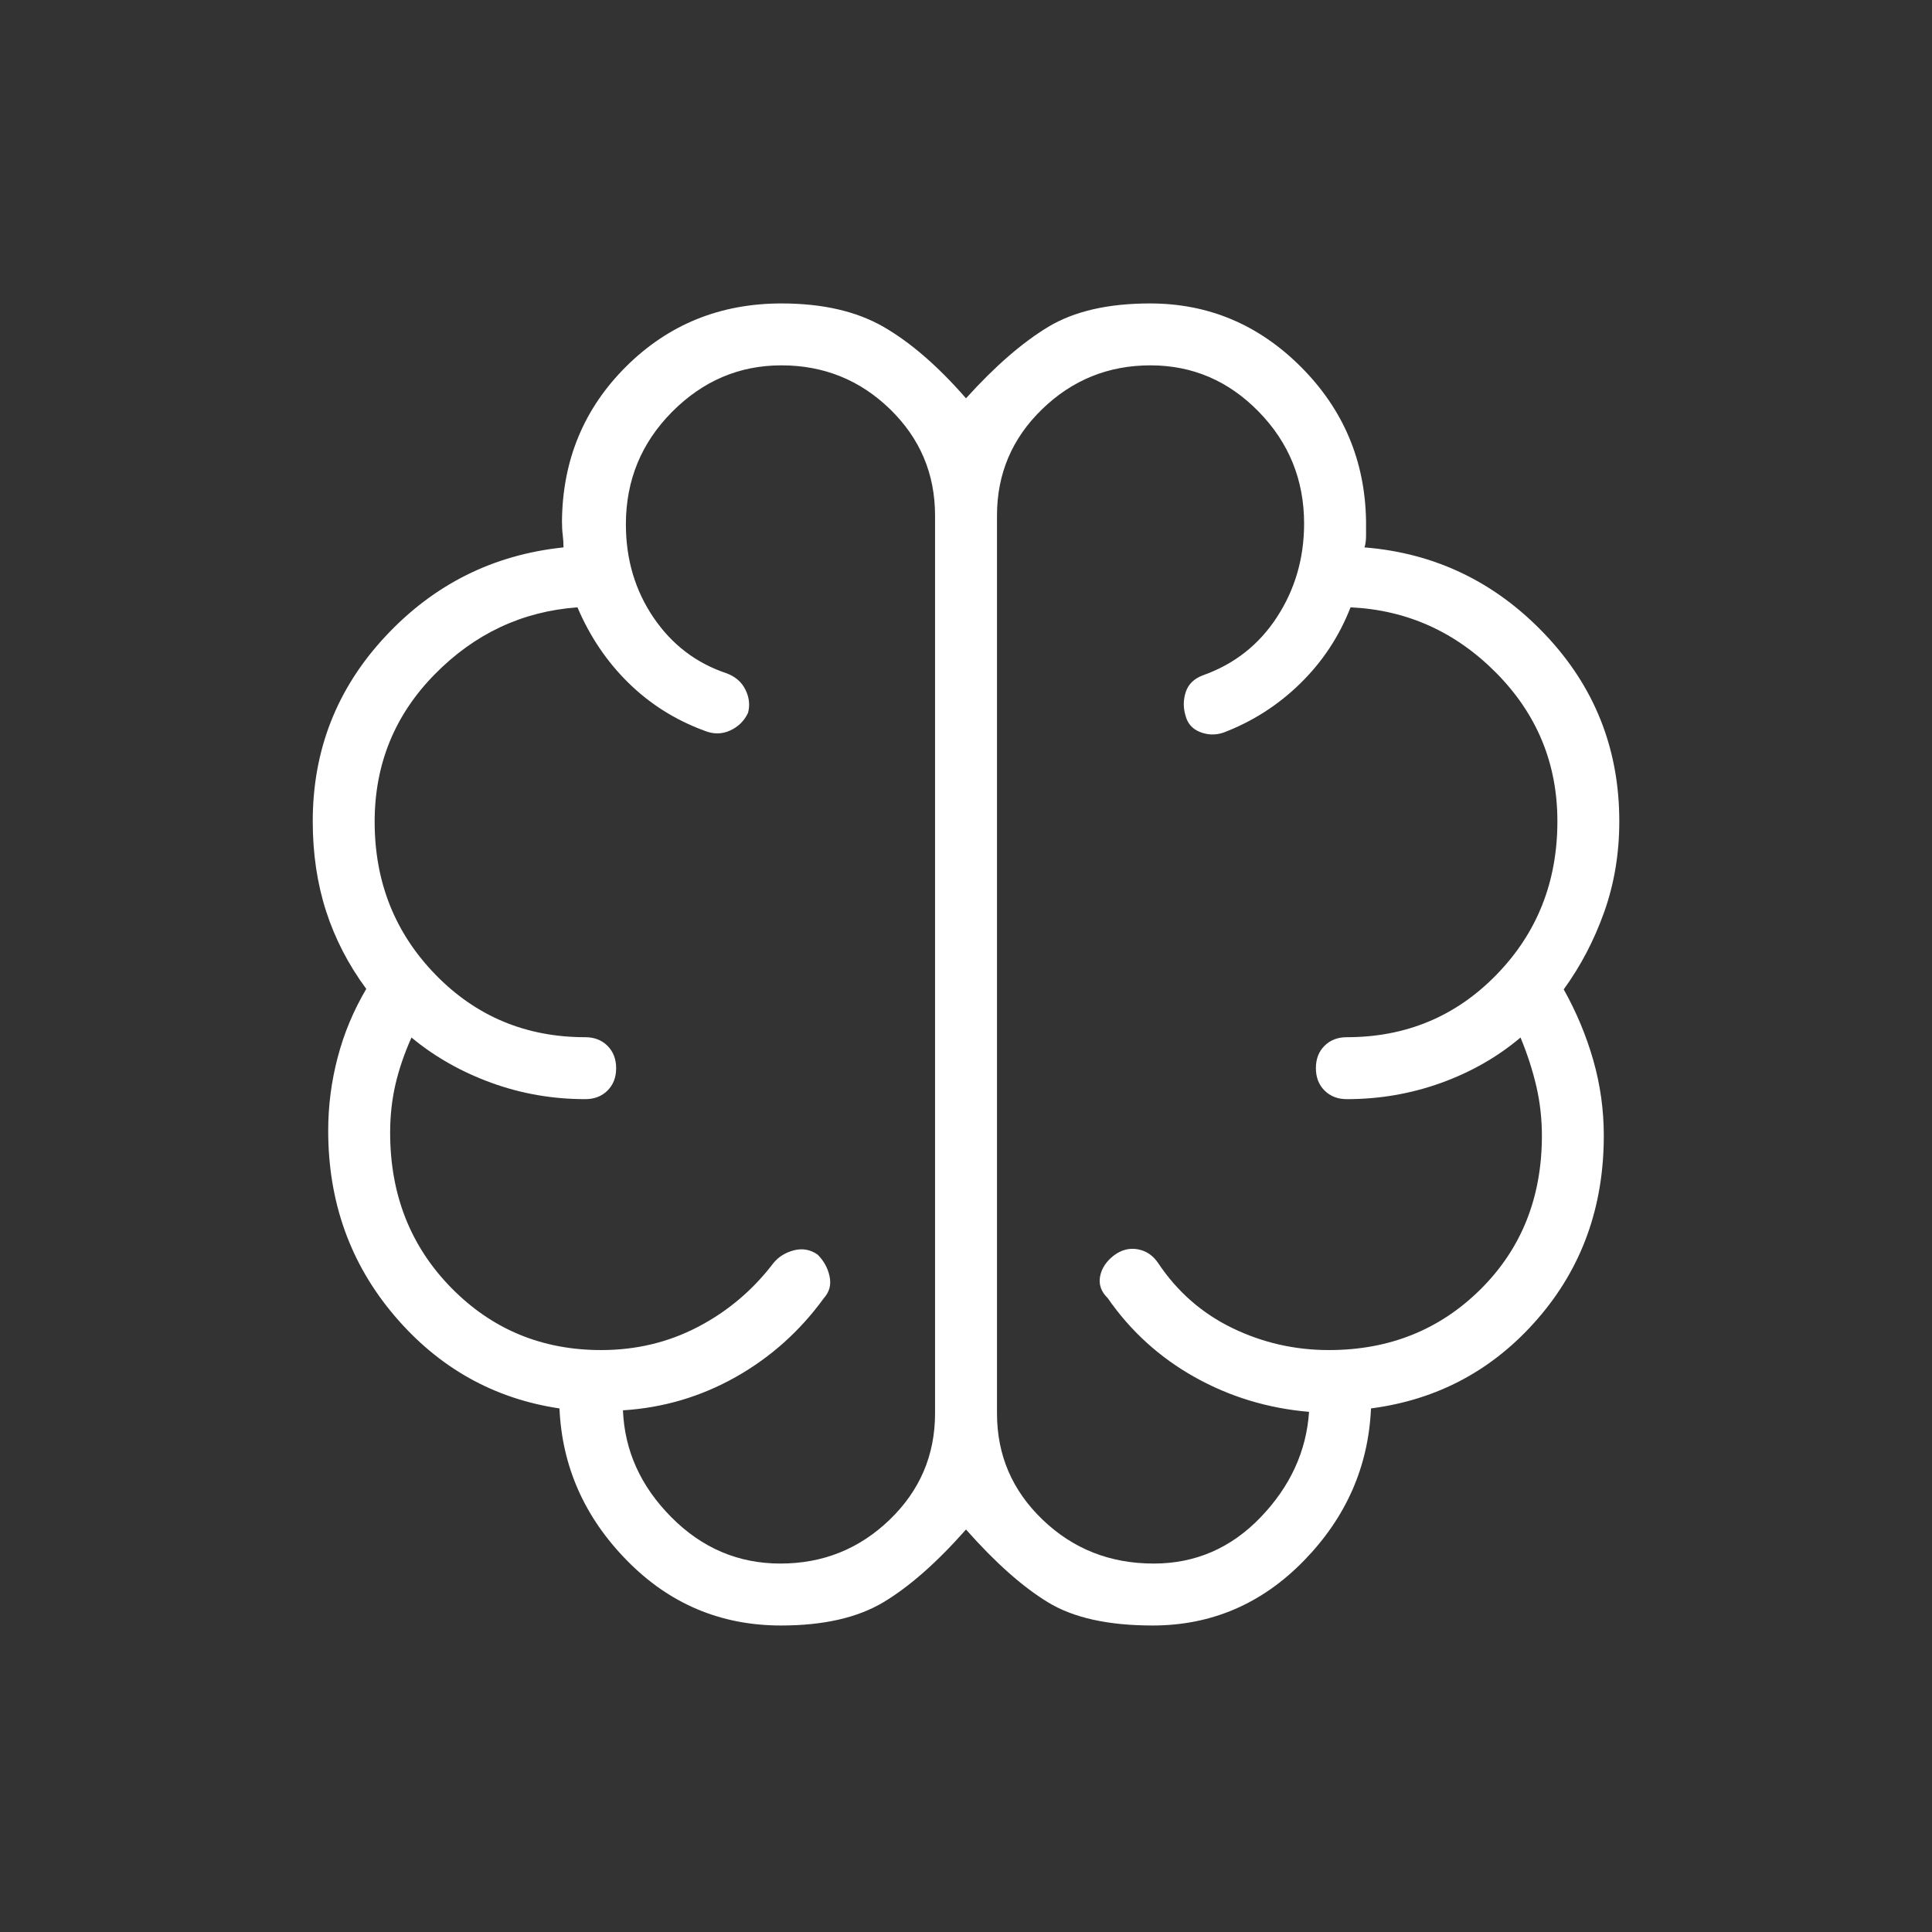 <svg width="48" height="48" viewBox="0 0 48 48" fill="none" xmlns="http://www.w3.org/2000/svg">
<rect x="0" y="0" width="48" height="48" fill="#333333" stroke="none"/>
<mask id="mask0_68_1430" style="mask-type:alpha" maskUnits="userSpaceOnUse" x="0" y="0" width="48" height="48">
<rect width="48" height="48" fill="#D9D9D9"/>
</mask>
<g mask="url(#mask0_68_1430)">
<path d="M19.404 40.385C17.909 40.385 16.634 39.848 15.579 38.773C14.524 37.699 13.964 36.439 13.9 34.992C12.267 34.749 10.901 33.982 9.802 32.691C8.704 31.399 8.154 29.867 8.154 28.092C8.154 27.472 8.233 26.863 8.391 26.265C8.548 25.667 8.785 25.102 9.1 24.569C8.657 23.969 8.324 23.326 8.102 22.639C7.88 21.952 7.77 21.207 7.77 20.404C7.77 18.633 8.371 17.102 9.575 15.811C10.779 14.519 12.254 13.782 14 13.6C14 13.498 13.994 13.395 13.981 13.292C13.968 13.19 13.962 13.075 13.962 12.946C13.977 11.426 14.51 10.144 15.56 9.102C16.61 8.06 17.895 7.539 19.416 7.539C20.434 7.539 21.279 7.733 21.952 8.121C22.625 8.51 23.308 9.101 24 9.896C24.718 9.101 25.399 8.51 26.043 8.121C26.686 7.733 27.53 7.539 28.573 7.539C30.024 7.539 31.275 8.066 32.327 9.121C33.378 10.176 33.916 11.451 33.939 12.946V13.312C33.939 13.427 33.926 13.523 33.9 13.6C35.654 13.741 37.148 14.46 38.381 15.756C39.614 17.052 40.231 18.601 40.231 20.404C40.231 21.207 40.105 21.96 39.854 22.664C39.603 23.368 39.268 24.006 38.85 24.581C39.166 25.145 39.411 25.732 39.585 26.342C39.759 26.952 39.846 27.577 39.846 28.215C39.846 29.99 39.297 31.509 38.198 32.771C37.1 34.034 35.721 34.775 34.062 34.992C33.998 36.439 33.443 37.699 32.397 38.773C31.35 39.848 30.096 40.385 28.635 40.385C27.532 40.385 26.666 40.193 26.035 39.808C25.404 39.423 24.726 38.821 24 38C23.275 38.821 22.59 39.423 21.947 39.808C21.303 40.193 20.455 40.385 19.404 40.385ZM24.77 12.808V35.115C24.77 36.152 25.148 37.033 25.905 37.758C26.662 38.484 27.581 38.846 28.663 38.846C29.698 38.846 30.584 38.463 31.32 37.696C32.056 36.93 32.457 36.056 32.523 35.077C31.5 34.99 30.553 34.702 29.681 34.214C28.809 33.725 28.089 33.071 27.52 32.25C27.355 32.089 27.293 31.908 27.332 31.709C27.371 31.509 27.486 31.336 27.677 31.189C27.864 31.05 28.063 31 28.272 31.039C28.481 31.078 28.65 31.194 28.777 31.385C29.253 32.096 29.868 32.633 30.621 32.997C31.374 33.361 32.172 33.542 33.016 33.542C34.513 33.542 35.77 33.039 36.785 32.031C37.8 31.023 38.308 29.751 38.308 28.215C38.308 27.796 38.262 27.387 38.17 26.989C38.077 26.591 37.947 26.187 37.777 25.777C37.203 26.262 36.543 26.638 35.798 26.906C35.053 27.174 34.275 27.308 33.462 27.308C33.235 27.308 33.05 27.236 32.907 27.093C32.764 26.95 32.693 26.765 32.693 26.537C32.693 26.31 32.764 26.125 32.907 25.983C33.05 25.84 33.235 25.769 33.462 25.769C34.934 25.769 36.173 25.251 37.181 24.215C38.189 23.18 38.693 21.909 38.693 20.404C38.693 18.972 38.188 17.745 37.177 16.722C36.167 15.7 34.959 15.155 33.554 15.089C33.272 15.812 32.855 16.443 32.302 16.983C31.75 17.523 31.112 17.93 30.389 18.204C30.194 18.268 30.001 18.262 29.81 18.185C29.619 18.109 29.499 17.969 29.45 17.765C29.394 17.571 29.398 17.378 29.462 17.187C29.526 16.996 29.668 16.859 29.889 16.777C30.668 16.5 31.282 16.017 31.729 15.327C32.177 14.637 32.4 13.864 32.4 13.008C32.4 11.926 32.025 11 31.275 10.231C30.525 9.462 29.628 9.077 28.583 9.077C27.538 9.077 26.641 9.44 25.893 10.165C25.144 10.89 24.77 11.771 24.77 12.808ZM23.231 35.115V12.808C23.231 11.771 22.858 10.89 22.112 10.165C21.365 9.44 20.466 9.077 19.413 9.077C18.369 9.077 17.464 9.462 16.698 10.232C15.933 11.003 15.55 11.934 15.55 13.027C15.55 13.896 15.778 14.667 16.235 15.341C16.691 16.014 17.297 16.476 18.05 16.727C18.271 16.809 18.428 16.946 18.521 17.137C18.615 17.328 18.636 17.52 18.584 17.712C18.489 17.913 18.34 18.059 18.136 18.151C17.933 18.243 17.721 18.244 17.5 18.154C16.777 17.887 16.148 17.491 15.612 16.964C15.076 16.437 14.654 15.812 14.347 15.089C12.975 15.189 11.792 15.744 10.798 16.756C9.805 17.767 9.308 18.988 9.308 20.416C9.308 21.913 9.812 23.18 10.82 24.215C11.827 25.251 13.067 25.769 14.539 25.769C14.766 25.769 14.951 25.841 15.094 25.984C15.236 26.127 15.308 26.313 15.308 26.54C15.308 26.767 15.236 26.952 15.094 27.094C14.951 27.237 14.766 27.308 14.539 27.308C13.726 27.308 12.947 27.172 12.202 26.9C11.457 26.628 10.798 26.254 10.223 25.777C10.046 26.172 9.914 26.56 9.825 26.941C9.737 27.322 9.693 27.723 9.693 28.142C9.693 29.678 10.198 30.962 11.21 31.994C12.222 33.026 13.463 33.542 14.935 33.542C15.804 33.542 16.607 33.35 17.343 32.965C18.078 32.581 18.702 32.054 19.212 31.385C19.339 31.227 19.51 31.12 19.723 31.064C19.936 31.009 20.132 31.044 20.312 31.169C20.466 31.321 20.565 31.5 20.61 31.708C20.655 31.916 20.608 32.096 20.47 32.25C19.875 33.071 19.143 33.725 18.275 34.214C17.407 34.702 16.475 34.977 15.477 35.039C15.518 36.044 15.919 36.93 16.681 37.696C17.443 38.463 18.345 38.846 19.388 38.846C20.444 38.846 21.349 38.484 22.102 37.758C22.855 37.033 23.231 36.152 23.231 35.115Z" fill="white"/>
</g>
</svg>
